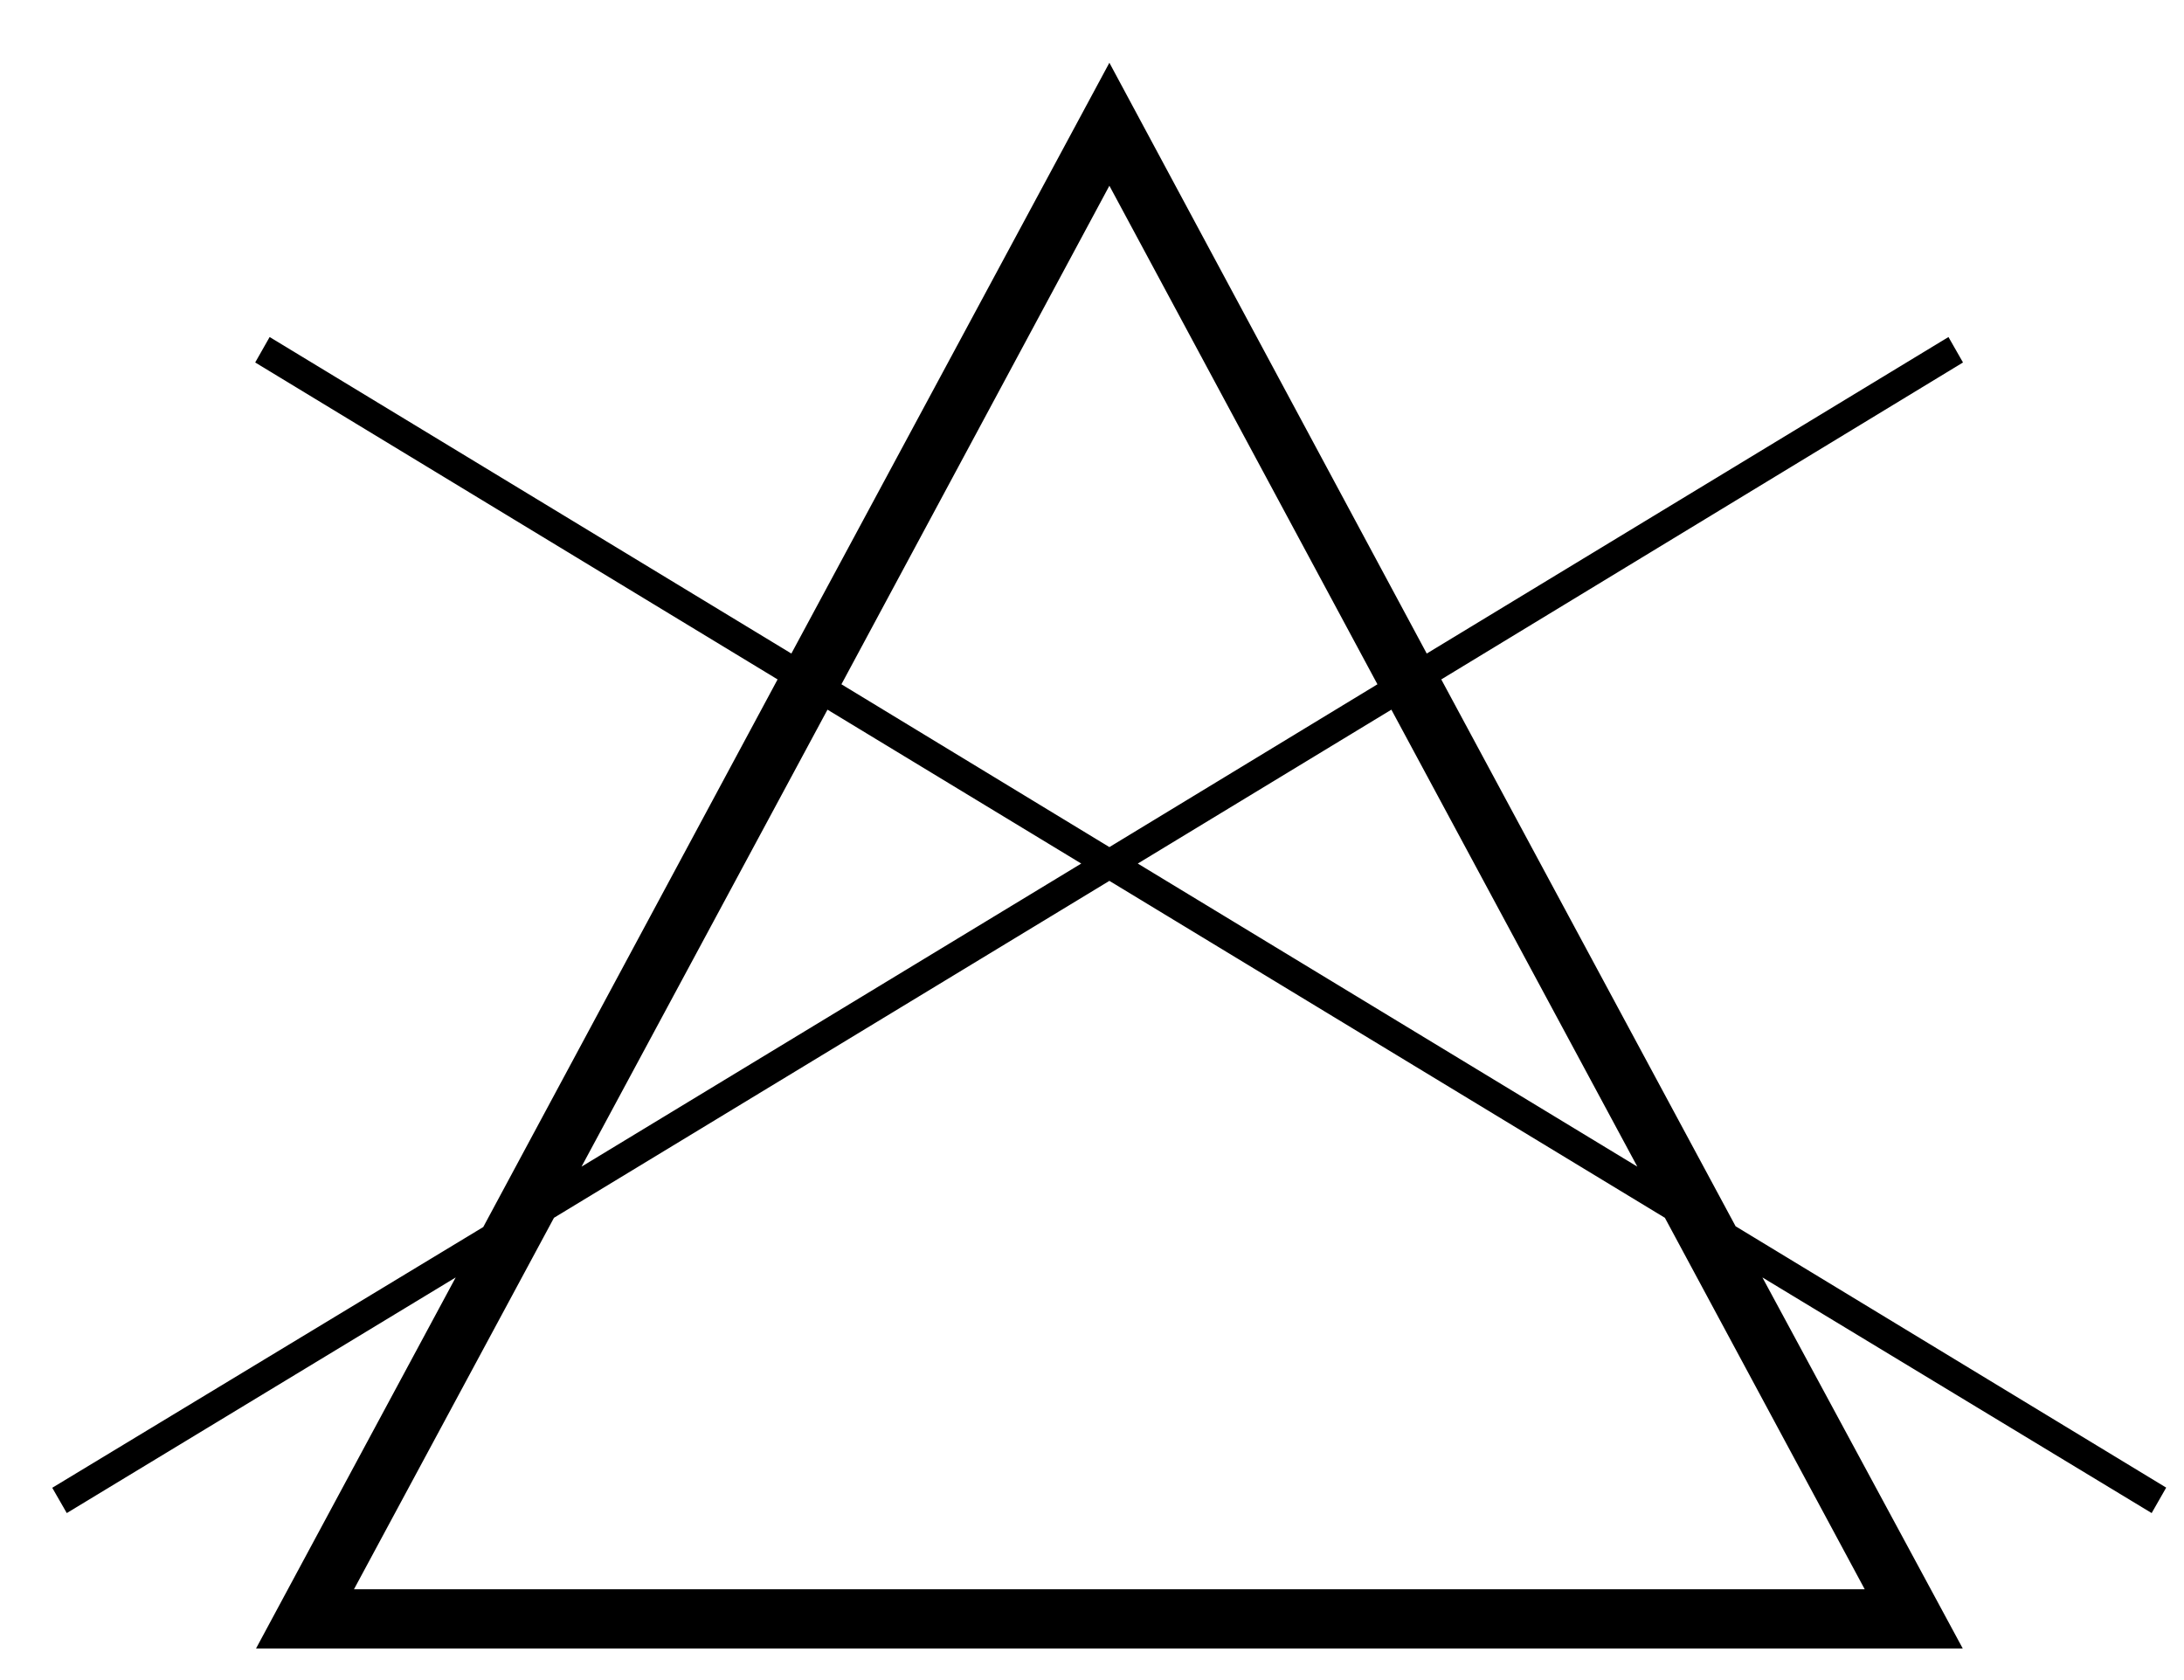 <svg width="26" height="20" viewBox="0 0 26 20" fill="none" xmlns="http://www.w3.org/2000/svg">
<path d="M17.158 8.088L23.369 4.315L23.196 4.012L16.985 7.78L13.207 0.747L9.421 7.78L3.21 4.012L3.038 4.315L9.257 8.088L5.753 14.607L0.622 17.711L0.795 18.012L5.425 15.207L3.048 19.624H23.366L20.981 15.207L25.615 18.012L25.788 17.709L20.662 14.598L17.158 8.088ZM19.492 13.888L13.545 10.28L16.564 8.448L19.492 13.888ZM13.207 2.211L16.398 8.146L13.207 10.084L10.017 8.146L13.207 2.211ZM9.851 8.448L12.872 10.28L6.923 13.888L9.851 8.448ZM22.199 18.919H4.214L6.595 14.497L13.207 10.486L19.82 14.497L22.199 18.919Z" fill="black"/>
</svg>
